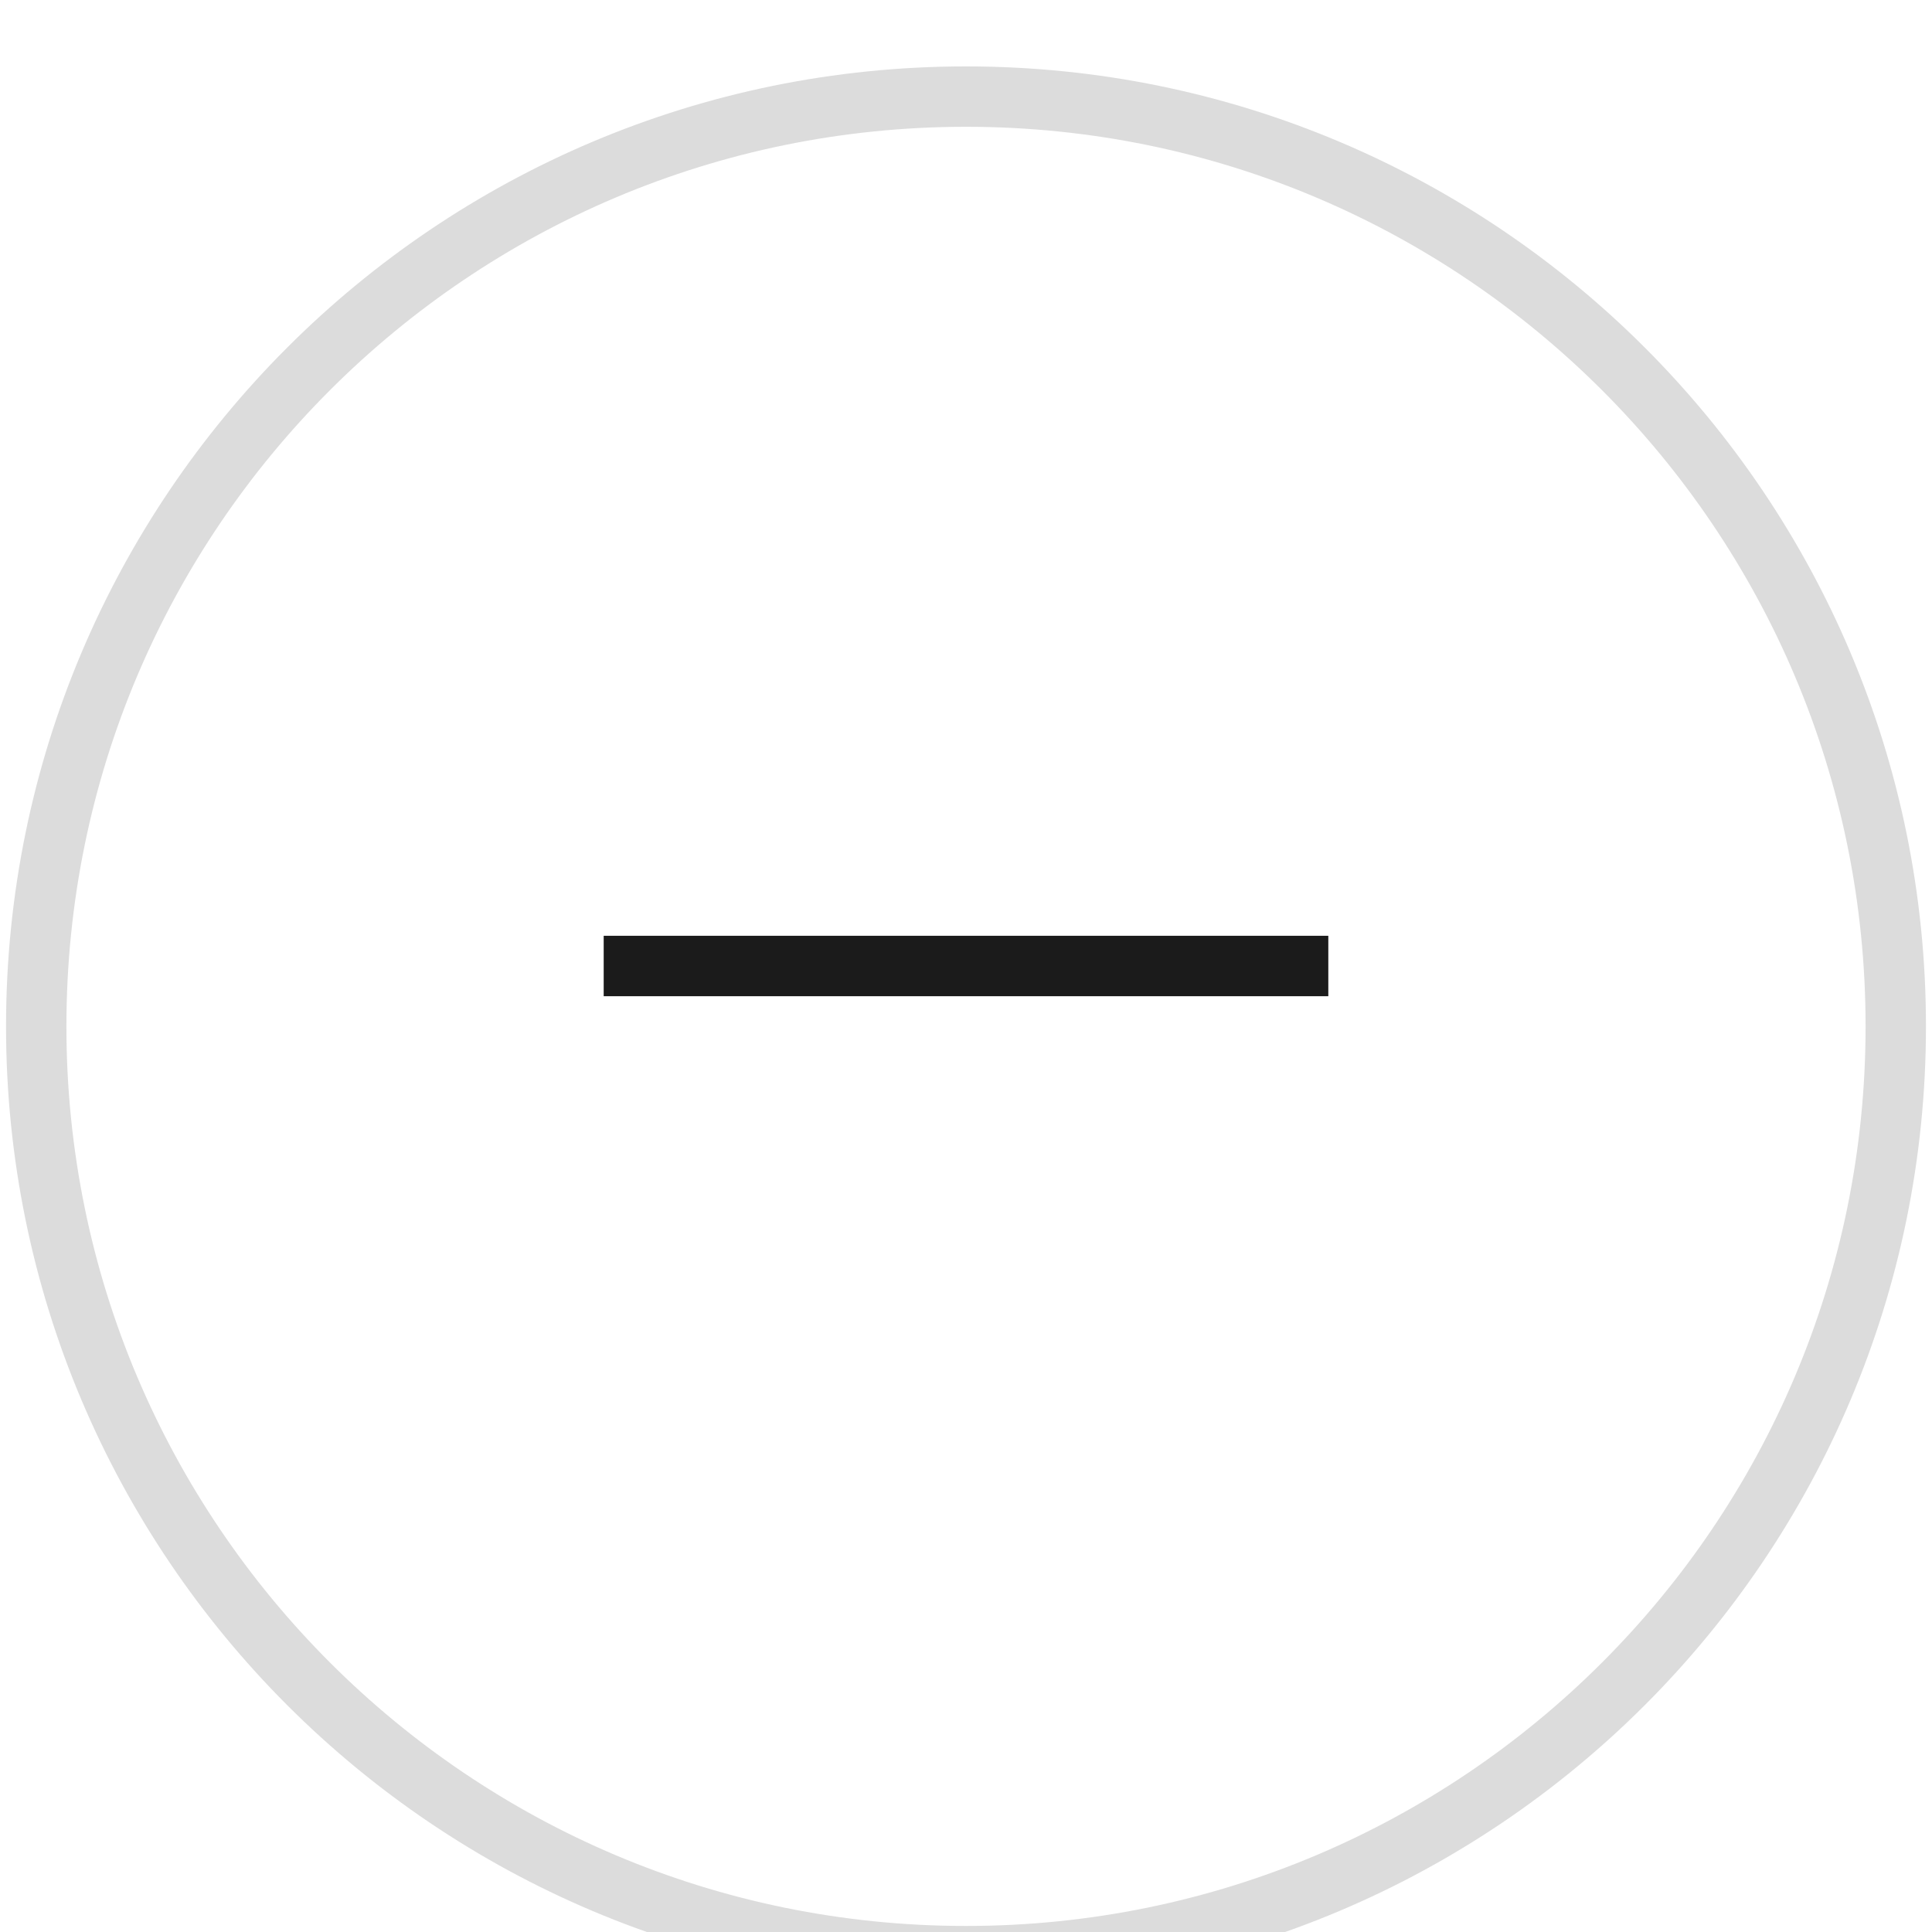<svg width="32" height="32" viewBox="0 0 32 32" fill="none" xmlns="http://www.w3.org/2000/svg">
<g clipPath="url(#clip0_667_25595)">
<g clipPath="url(#clip1_667_25595)">
<g clipPath="url(#clip2_667_25595)">
<g filter="url(#filter0_d_667_25595)">
<path d="M16 31.4C24.505 31.4 31.4 24.505 31.4 16C31.4 7.494 24.505 0.6 16 0.6C7.495 0.6 0.6 7.494 0.6 16C0.6 24.505 7.495 31.4 16 31.4Z" fill="white"/>
<path d="M16 31.4C24.505 31.4 31.4 24.505 31.4 16C31.4 7.494 24.505 0.6 16 0.6C7.495 0.6 0.6 7.494 0.6 16C0.6 24.505 7.495 31.4 16 31.4Z" stroke="#DCDCDC" strokeWidth="0.75"/>
</g>
<path d="M10 16H22" stroke="#363636" strokeWidth="1.25"/>
<path d="M10 16H22" stroke="black" stroke-opacity="0.2" strokeWidth="1.25"/>
<path d="M10 16H22" stroke="black" stroke-opacity="0.2" strokeWidth="1.25"/>
<path d="M10 16H22" stroke="black" stroke-opacity="0.2" strokeWidth="1.25"/>
</g>
</g>
</g>
<defs>
<filter id="filter0_d_667_25595" x="-3.775" y="-2.775" width="39.55" height="39.55" filterUnits="userSpaceOnUse" color-interpolation-filters="sRGB">
<feFlood flood-opacity="0" result="BackgroundImageFix"/>
<feColorMatrix in="SourceAlpha" type="matrix" values="0 0 0 0 0 0 0 0 0 0 0 0 0 0 0 0 0 0 127 0" result="hardAlpha"/>
<feOffset dy="1"/>
<feGaussianBlur stdDeviation="2"/>
<feComposite in2="hardAlpha" operator="out"/>
<feColorMatrix type="matrix" values="0 0 0 0 0 0 0 0 0 0 0 0 0 0 0 0 0 0 0.15 0"/>
<feBlend mode="normal" in2="BackgroundImageFix" result="effect1_dropShadow_667_25595"/>
<feBlend mode="normal" in="SourceGraphic" in2="effect1_dropShadow_667_25595" result="shape"/>
</filter>
<clipPath id="clip0_667_25595">
<rect width="32" height="32" fill="white"/>
</clipPath>
<clipPath id="clip1_667_25595">
<rect width="32" height="32" fill="white"/>
</clipPath>
<clipPath id="clip2_667_25595">
<rect width="32" height="32" fill="white"/>
</clipPath>
</defs>
</svg>
